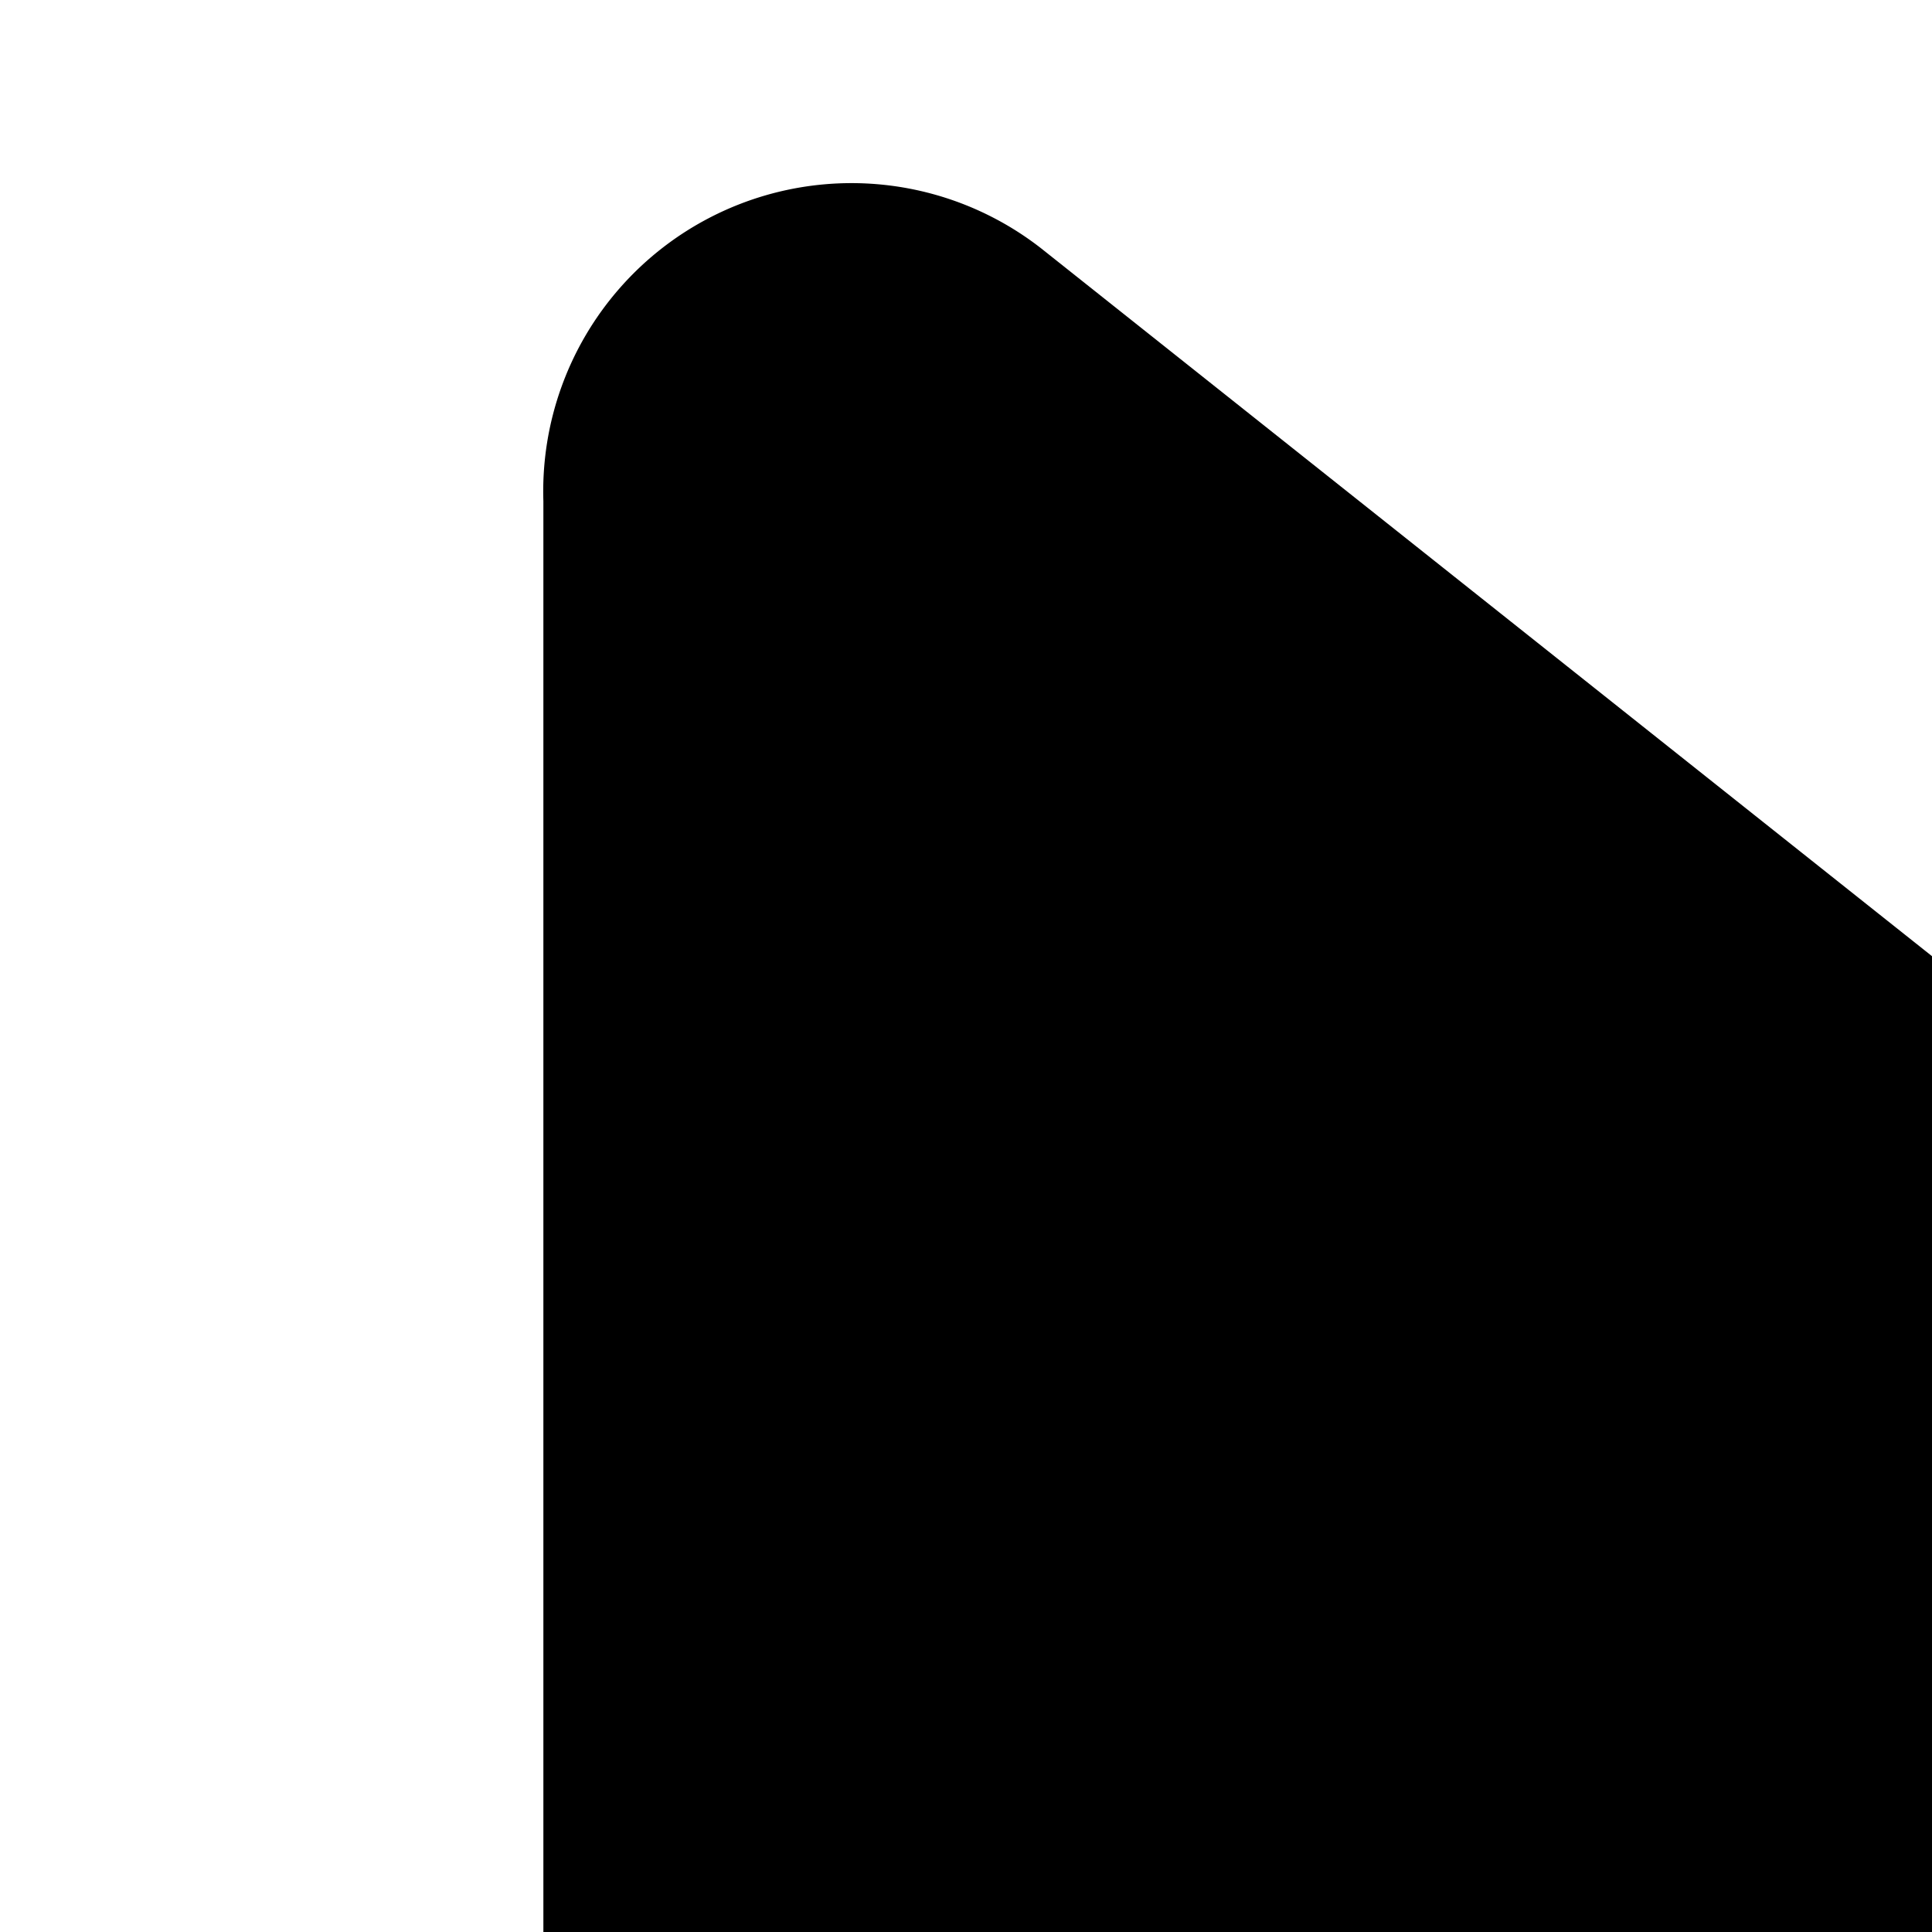 <svg xmlns="http://www.w3.org/2000/svg" viewBox="0 0 16 16"><path d="M18.5 9.905l-9.88-7.85A2.553 2.553 0 0 0 4.5 4.149V19.85a2.554 2.554 0 0 0 4.12 2.096l9.88-7.85a2.697 2.697 0 0 0 0-4.192z"/></svg>